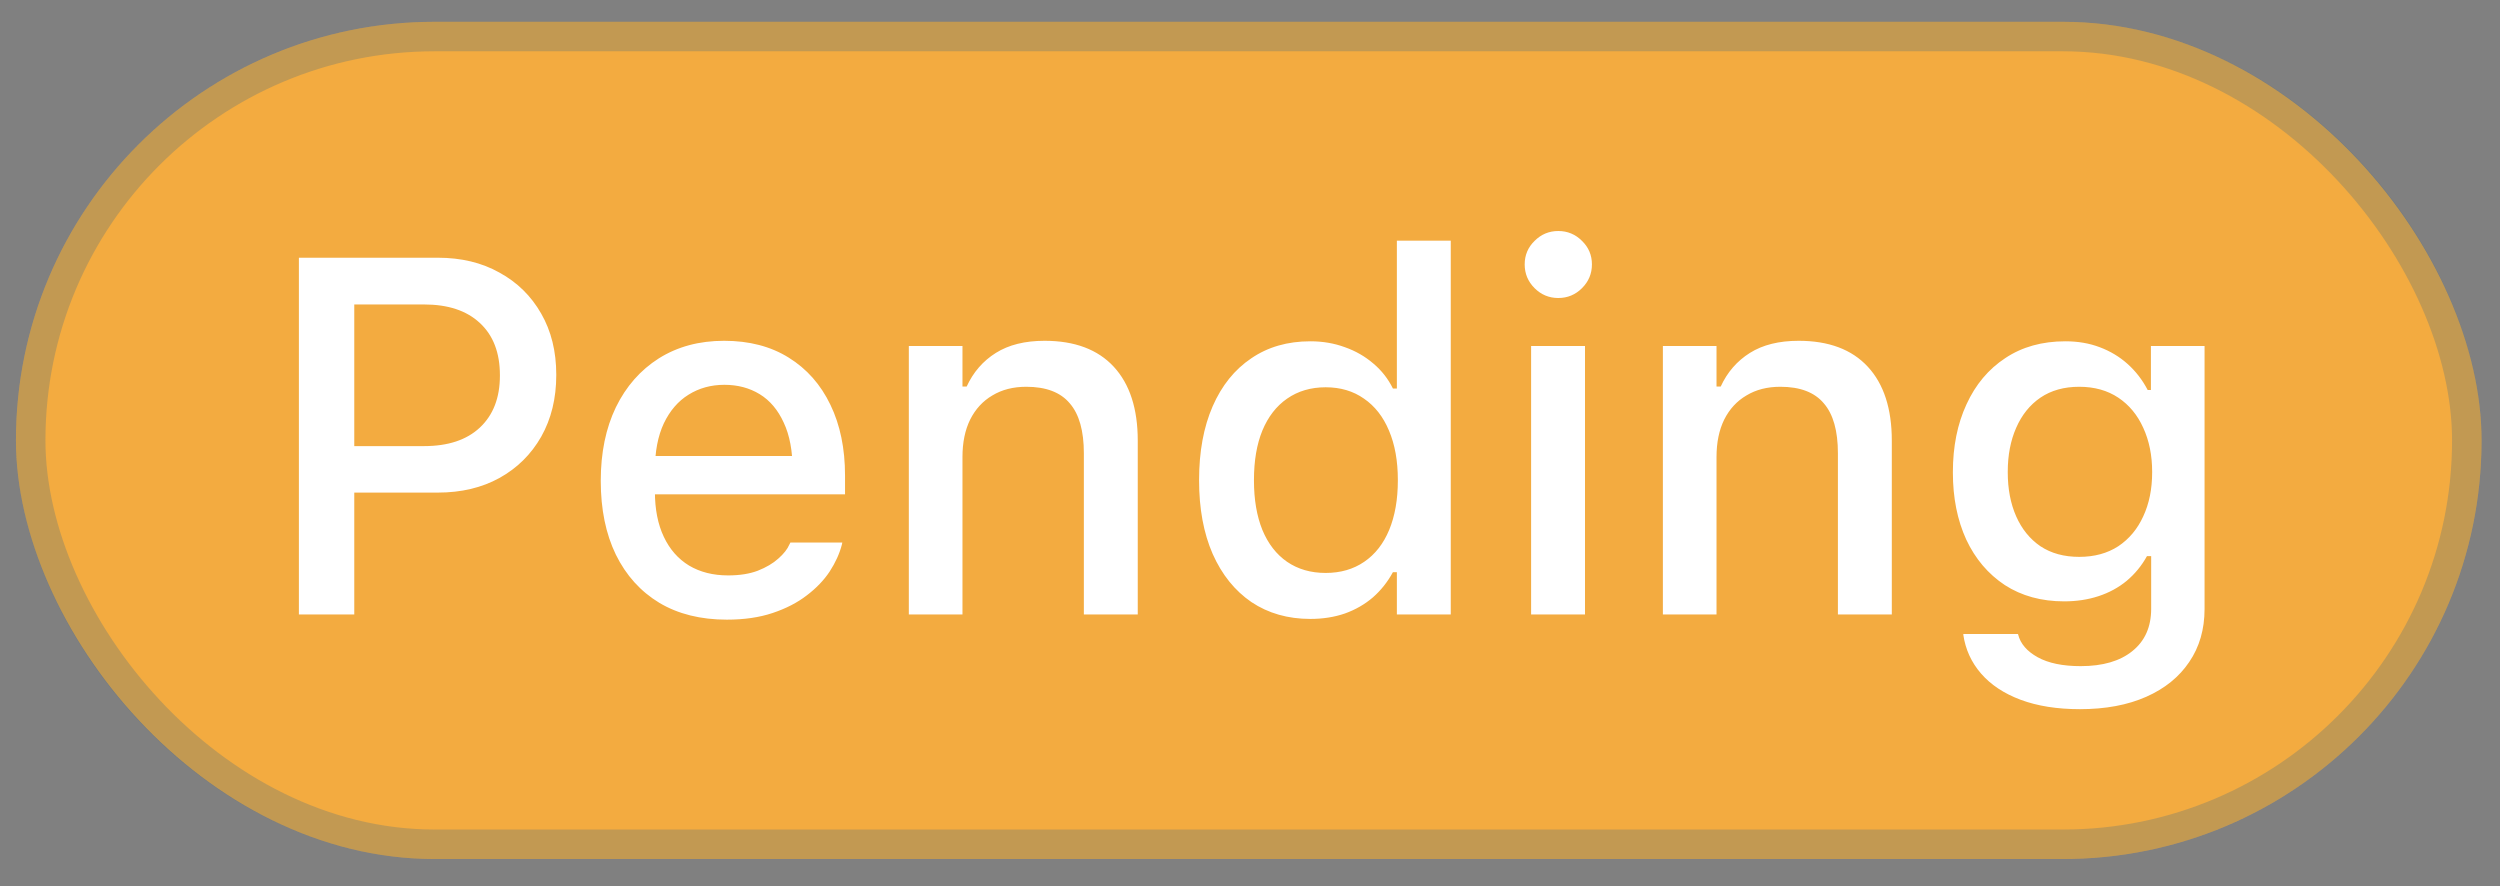 <svg width="79" height="28" viewBox="0 0 79 28" fill="none" xmlns="http://www.w3.org/2000/svg">
<rect x="0" y="0" width="79" height="28" fill="#808080" stroke="none"/>
<rect x="0.504" y="0.689" width="77.913" height="26.456" rx="13.228" fill="#F3AB40"/>
<rect x="0.97" y="1.155" width="76.981" height="25.524" rx="12.762" stroke="#00539D" stroke-opacity="0.2" stroke-width="0.932"/>
<path d="M10.32 15.566V14.097H13.398C14.159 14.097 14.747 13.902 15.164 13.511C15.586 13.115 15.797 12.569 15.797 11.871V11.855C15.797 11.147 15.586 10.597 15.164 10.207C14.747 9.816 14.159 9.621 13.398 9.621H10.32V8.144H13.836C14.575 8.144 15.224 8.3 15.781 8.613C16.344 8.92 16.784 9.352 17.102 9.91C17.419 10.462 17.578 11.105 17.578 11.839V11.855C17.578 12.589 17.419 13.238 17.102 13.8C16.784 14.358 16.344 14.793 15.781 15.105C15.224 15.412 14.575 15.566 13.836 15.566H10.32ZM9.445 19.418V8.144H11.195V19.418H9.445ZM22.969 19.581C22.141 19.581 21.43 19.404 20.836 19.05C20.242 18.691 19.784 18.183 19.461 17.527C19.143 16.871 18.984 16.095 18.984 15.199V15.191C18.984 14.306 19.143 13.532 19.461 12.871C19.784 12.209 20.237 11.694 20.82 11.324C21.409 10.954 22.096 10.769 22.883 10.769C23.674 10.769 24.354 10.946 24.922 11.3C25.495 11.655 25.935 12.152 26.242 12.793C26.549 13.428 26.703 14.173 26.703 15.027V15.621H19.844V14.41H25.859L25.047 15.535V14.855C25.047 14.251 24.953 13.751 24.766 13.355C24.583 12.954 24.331 12.655 24.008 12.457C23.685 12.259 23.312 12.16 22.891 12.16C22.469 12.16 22.091 12.264 21.758 12.472C21.43 12.675 21.169 12.977 20.977 13.378C20.789 13.78 20.695 14.272 20.695 14.855V15.535C20.695 16.092 20.789 16.569 20.977 16.964C21.164 17.36 21.43 17.662 21.773 17.871C22.122 18.079 22.534 18.183 23.008 18.183C23.372 18.183 23.685 18.134 23.945 18.035C24.211 17.93 24.427 17.803 24.594 17.652C24.766 17.501 24.883 17.352 24.945 17.206L24.977 17.144H26.617L26.602 17.214C26.529 17.496 26.401 17.777 26.219 18.058C26.037 18.334 25.794 18.587 25.492 18.816C25.195 19.045 24.836 19.23 24.414 19.371C23.997 19.511 23.516 19.581 22.969 19.581ZM28.719 19.418V10.933H30.414V12.214H30.547C30.755 11.761 31.062 11.407 31.469 11.152C31.875 10.897 32.388 10.769 33.008 10.769C33.961 10.769 34.69 11.043 35.195 11.589C35.7 12.136 35.953 12.915 35.953 13.925V19.418H34.25V14.324C34.25 13.615 34.102 13.089 33.805 12.746C33.513 12.397 33.055 12.222 32.43 12.222C32.018 12.222 31.662 12.313 31.359 12.496C31.057 12.673 30.823 12.928 30.656 13.261C30.495 13.589 30.414 13.983 30.414 14.441V19.418H28.719ZM41.406 19.558C40.698 19.558 40.078 19.381 39.547 19.027C39.021 18.668 38.612 18.16 38.32 17.503C38.034 16.847 37.891 16.074 37.891 15.183V15.168C37.891 14.272 38.034 13.496 38.32 12.839C38.607 12.183 39.013 11.678 39.539 11.324C40.065 10.964 40.688 10.785 41.406 10.785C41.797 10.785 42.161 10.847 42.5 10.972C42.839 11.092 43.138 11.264 43.398 11.488C43.659 11.707 43.865 11.97 44.016 12.277H44.141V7.605H45.844V19.418H44.141V18.081H44.016C43.849 18.389 43.638 18.654 43.383 18.878C43.128 19.097 42.833 19.266 42.5 19.386C42.167 19.501 41.802 19.558 41.406 19.558ZM41.891 18.105C42.359 18.105 42.766 17.988 43.109 17.753C43.453 17.519 43.716 17.183 43.898 16.746C44.081 16.303 44.172 15.782 44.172 15.183V15.168C44.172 14.563 44.078 14.043 43.891 13.605C43.708 13.168 43.445 12.832 43.102 12.597C42.763 12.358 42.359 12.238 41.891 12.238C41.422 12.238 41.016 12.358 40.672 12.597C40.333 12.832 40.073 13.168 39.891 13.605C39.714 14.037 39.625 14.558 39.625 15.168V15.183C39.625 15.787 39.714 16.308 39.891 16.746C40.073 17.183 40.333 17.519 40.672 17.753C41.016 17.988 41.422 18.105 41.891 18.105ZM48.383 19.418V10.933H50.086V19.418H48.383ZM49.242 9.417C48.95 9.417 48.7 9.313 48.492 9.105C48.284 8.897 48.18 8.647 48.18 8.355C48.18 8.063 48.284 7.816 48.492 7.613C48.7 7.404 48.95 7.3 49.242 7.3C49.534 7.3 49.784 7.404 49.992 7.613C50.2 7.816 50.305 8.063 50.305 8.355C50.305 8.647 50.2 8.897 49.992 9.105C49.784 9.313 49.534 9.417 49.242 9.417ZM52.547 19.418V10.933H54.242V12.214H54.375C54.583 11.761 54.891 11.407 55.297 11.152C55.703 10.897 56.216 10.769 56.836 10.769C57.789 10.769 58.518 11.043 59.023 11.589C59.529 12.136 59.781 12.915 59.781 13.925V19.418H58.078V14.324C58.078 13.615 57.93 13.089 57.633 12.746C57.341 12.397 56.883 12.222 56.258 12.222C55.846 12.222 55.49 12.313 55.188 12.496C54.885 12.673 54.651 12.928 54.484 13.261C54.323 13.589 54.242 13.983 54.242 14.441V19.418H52.547ZM65.727 22.41C65.008 22.41 64.383 22.311 63.852 22.113C63.325 21.915 62.909 21.639 62.602 21.285C62.294 20.93 62.107 20.519 62.039 20.05L62.047 20.035H63.766L63.773 20.05C63.846 20.342 64.052 20.581 64.391 20.769C64.729 20.956 65.182 21.05 65.75 21.05C66.448 21.05 66.992 20.891 67.383 20.574C67.779 20.256 67.977 19.811 67.977 19.238V17.574H67.844C67.677 17.876 67.463 18.136 67.203 18.355C66.943 18.569 66.646 18.73 66.312 18.839C65.979 18.949 65.617 19.003 65.227 19.003C64.508 19.003 63.883 18.831 63.352 18.488C62.825 18.139 62.419 17.66 62.133 17.05C61.852 16.436 61.711 15.73 61.711 14.933V14.918C61.711 14.11 61.854 13.397 62.141 12.777C62.427 12.152 62.836 11.665 63.367 11.316C63.898 10.962 64.531 10.785 65.266 10.785C65.662 10.785 66.023 10.847 66.352 10.972C66.685 11.097 66.979 11.274 67.234 11.503C67.49 11.733 67.701 12.006 67.867 12.324H67.969V10.933H69.664V19.246C69.664 19.886 69.503 20.444 69.18 20.918C68.862 21.391 68.409 21.759 67.82 22.019C67.232 22.279 66.534 22.41 65.727 22.41ZM65.703 17.597C66.182 17.597 66.594 17.485 66.938 17.261C67.281 17.032 67.544 16.717 67.727 16.316C67.914 15.915 68.008 15.451 68.008 14.925V14.91C68.008 14.389 67.914 13.925 67.727 13.519C67.544 13.113 67.281 12.795 66.938 12.566C66.594 12.337 66.182 12.222 65.703 12.222C65.224 12.222 64.815 12.337 64.477 12.566C64.143 12.795 63.888 13.113 63.711 13.519C63.534 13.92 63.445 14.384 63.445 14.91V14.925C63.445 15.451 63.534 15.915 63.711 16.316C63.888 16.717 64.143 17.032 64.477 17.261C64.815 17.485 65.224 17.597 65.703 17.597Z" fill="white"/>
</svg>
